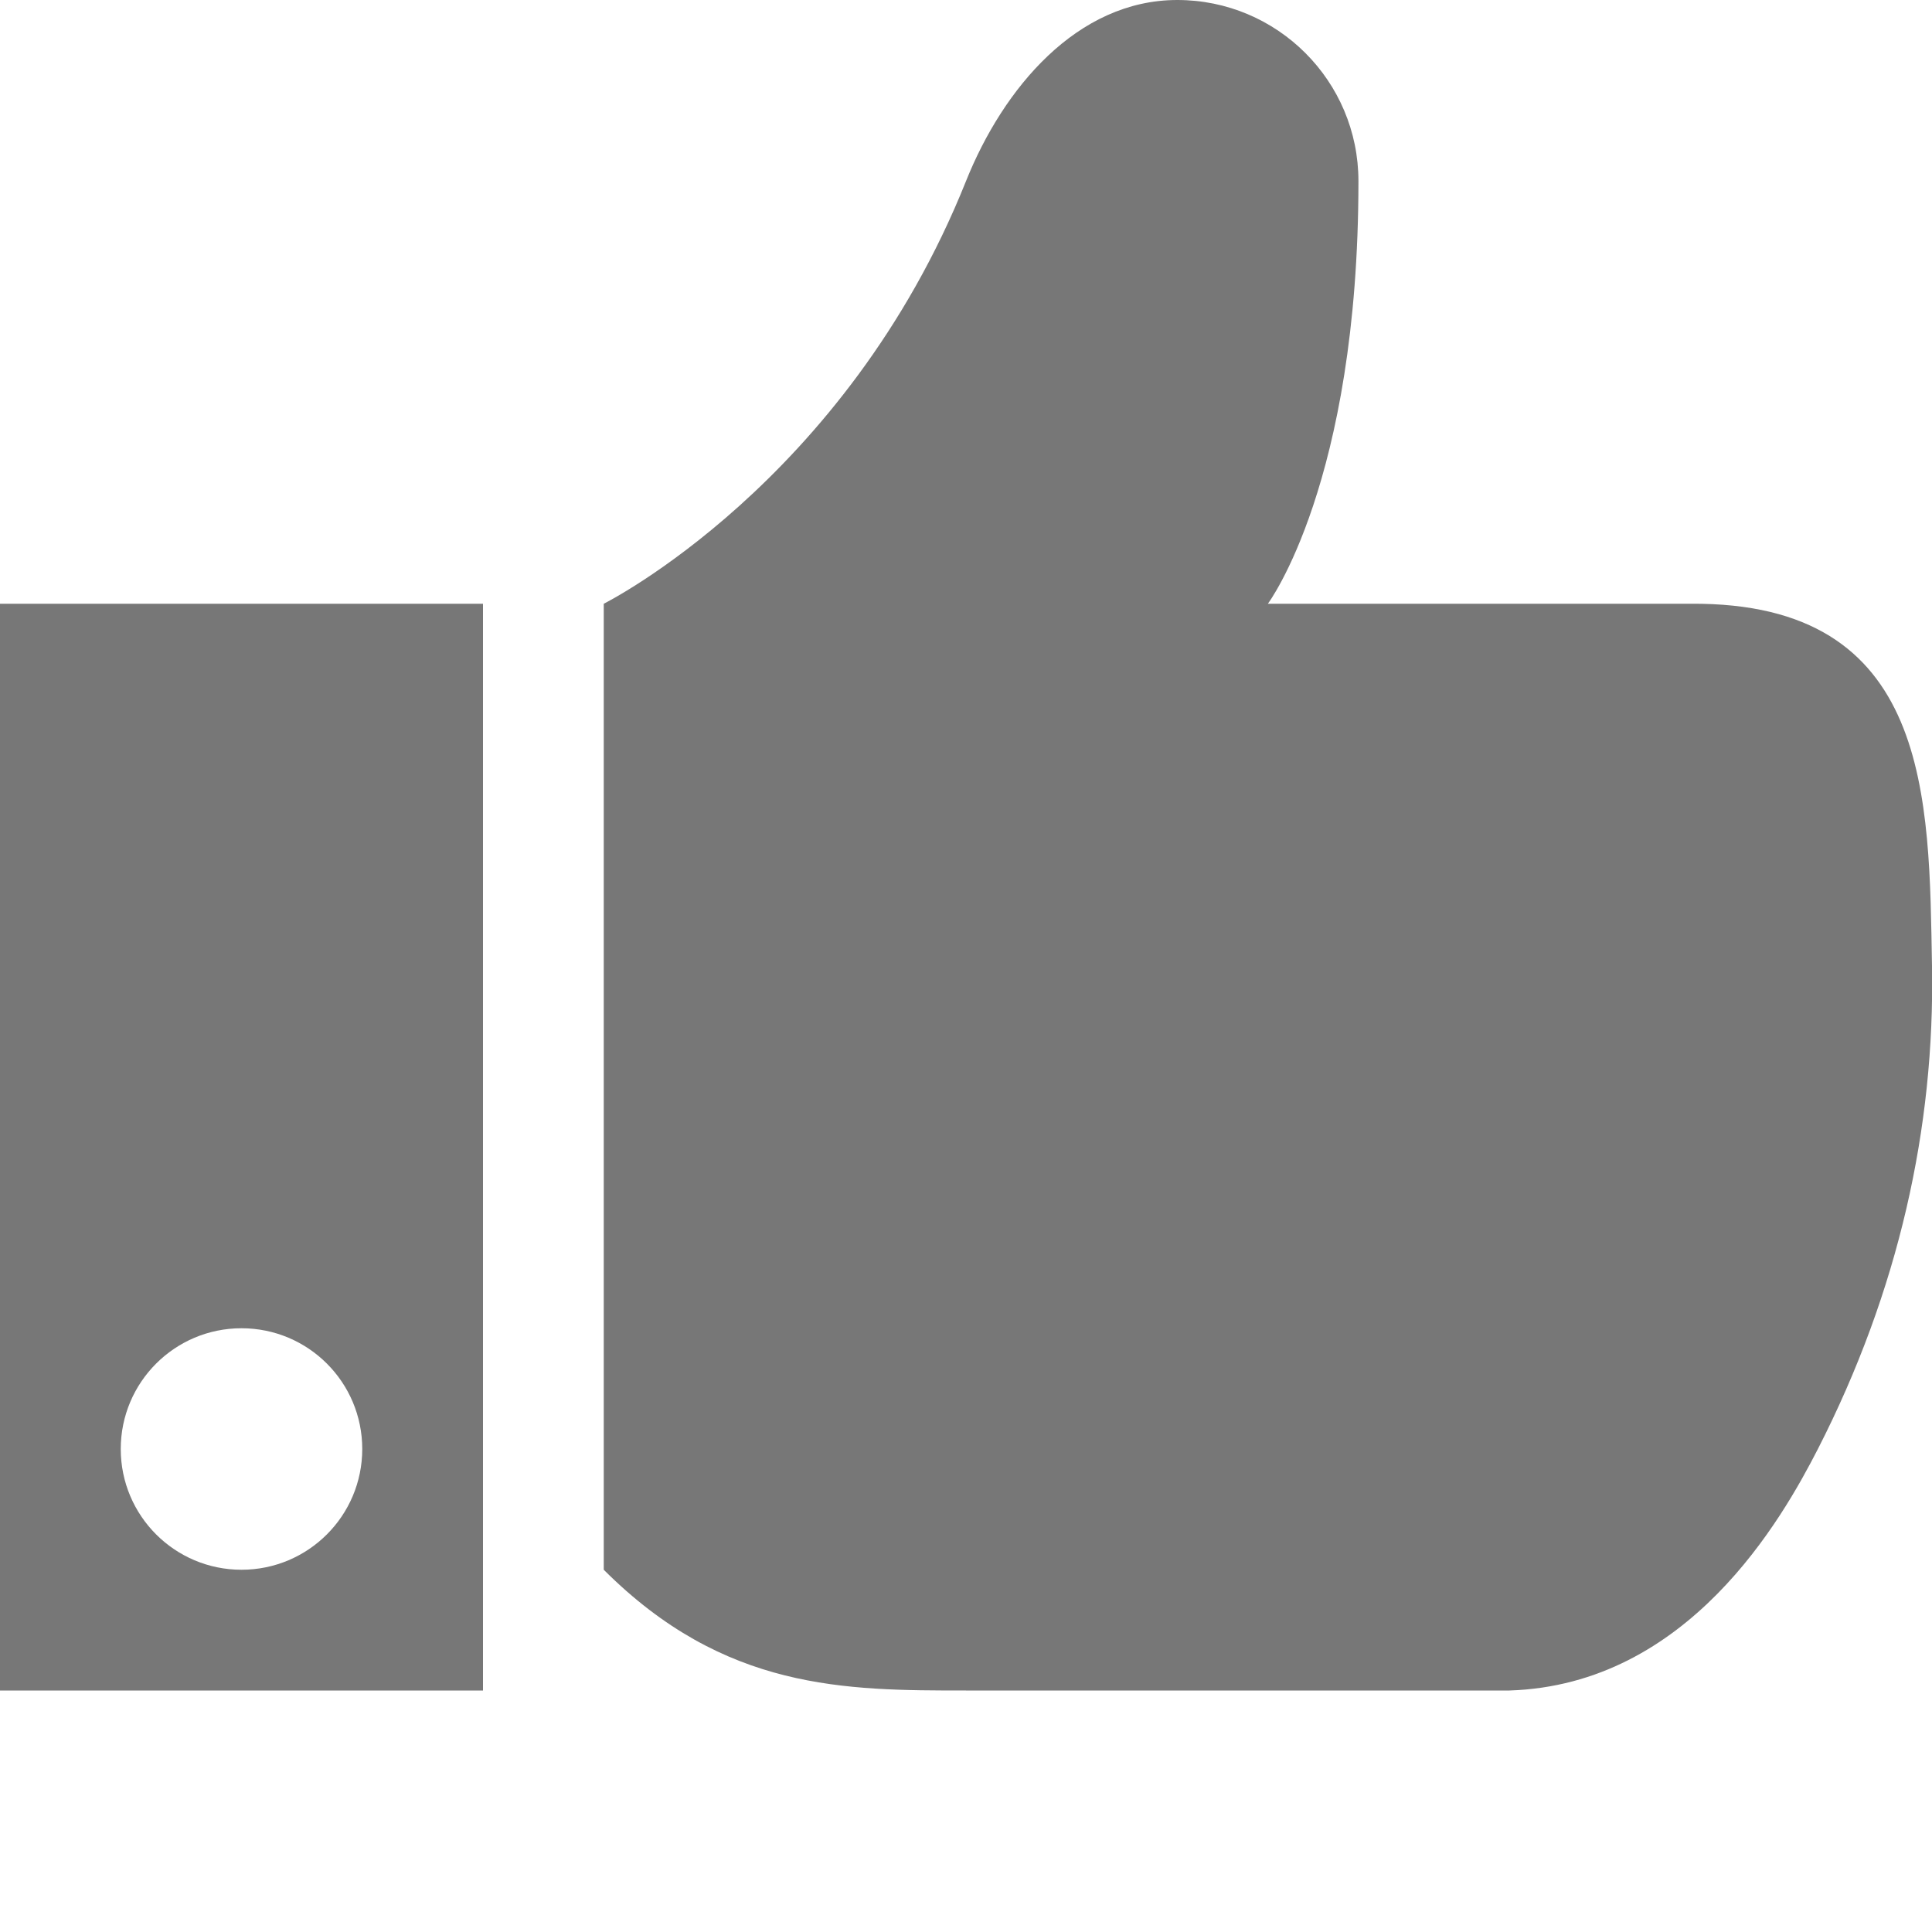 <?xml version="1.0" encoding="utf-8"?>
<!DOCTYPE svg PUBLIC "-//W3C//DTD SVG 1.1//EN" "http://www.w3.org/Graphics/SVG/1.1/DTD/svg11.dtd">
<svg version="1.1" xmlns="http://www.w3.org/2000/svg" width="16" height="16" viewBox="0 0 16 16" enable-background="new 0 0 16 16">
 <defs>
 <style type="text/css"><![CDATA[
  .cc-base{fill: #777777;}
  ]]></style>
 </defs>
 <g class="cc-base">
   <path d="M0,14h4V5H0V14z M2,11c0.552,0,1,0.447,1,1s-0.448,1-1,1s-1-0.447-1-1S1.448,11,2,11z"/>
   <path d="M14,5h-3.5c0,0,0.75-1,0.75-3.5c0-0.829-0.672-1.5-1.5-1.5C8.921,0,8.308,0.73,8,1.5C7,4,5,5,5,5v8c1,1,2,1,3,1h4.5
			c1.484-0.047,2.259-1.423,2.555-2c0.67-1.311,0.969-2.665,0.945-4C15.975,6.615,16,4.984,14,5z"/>
 </g>
</svg>
